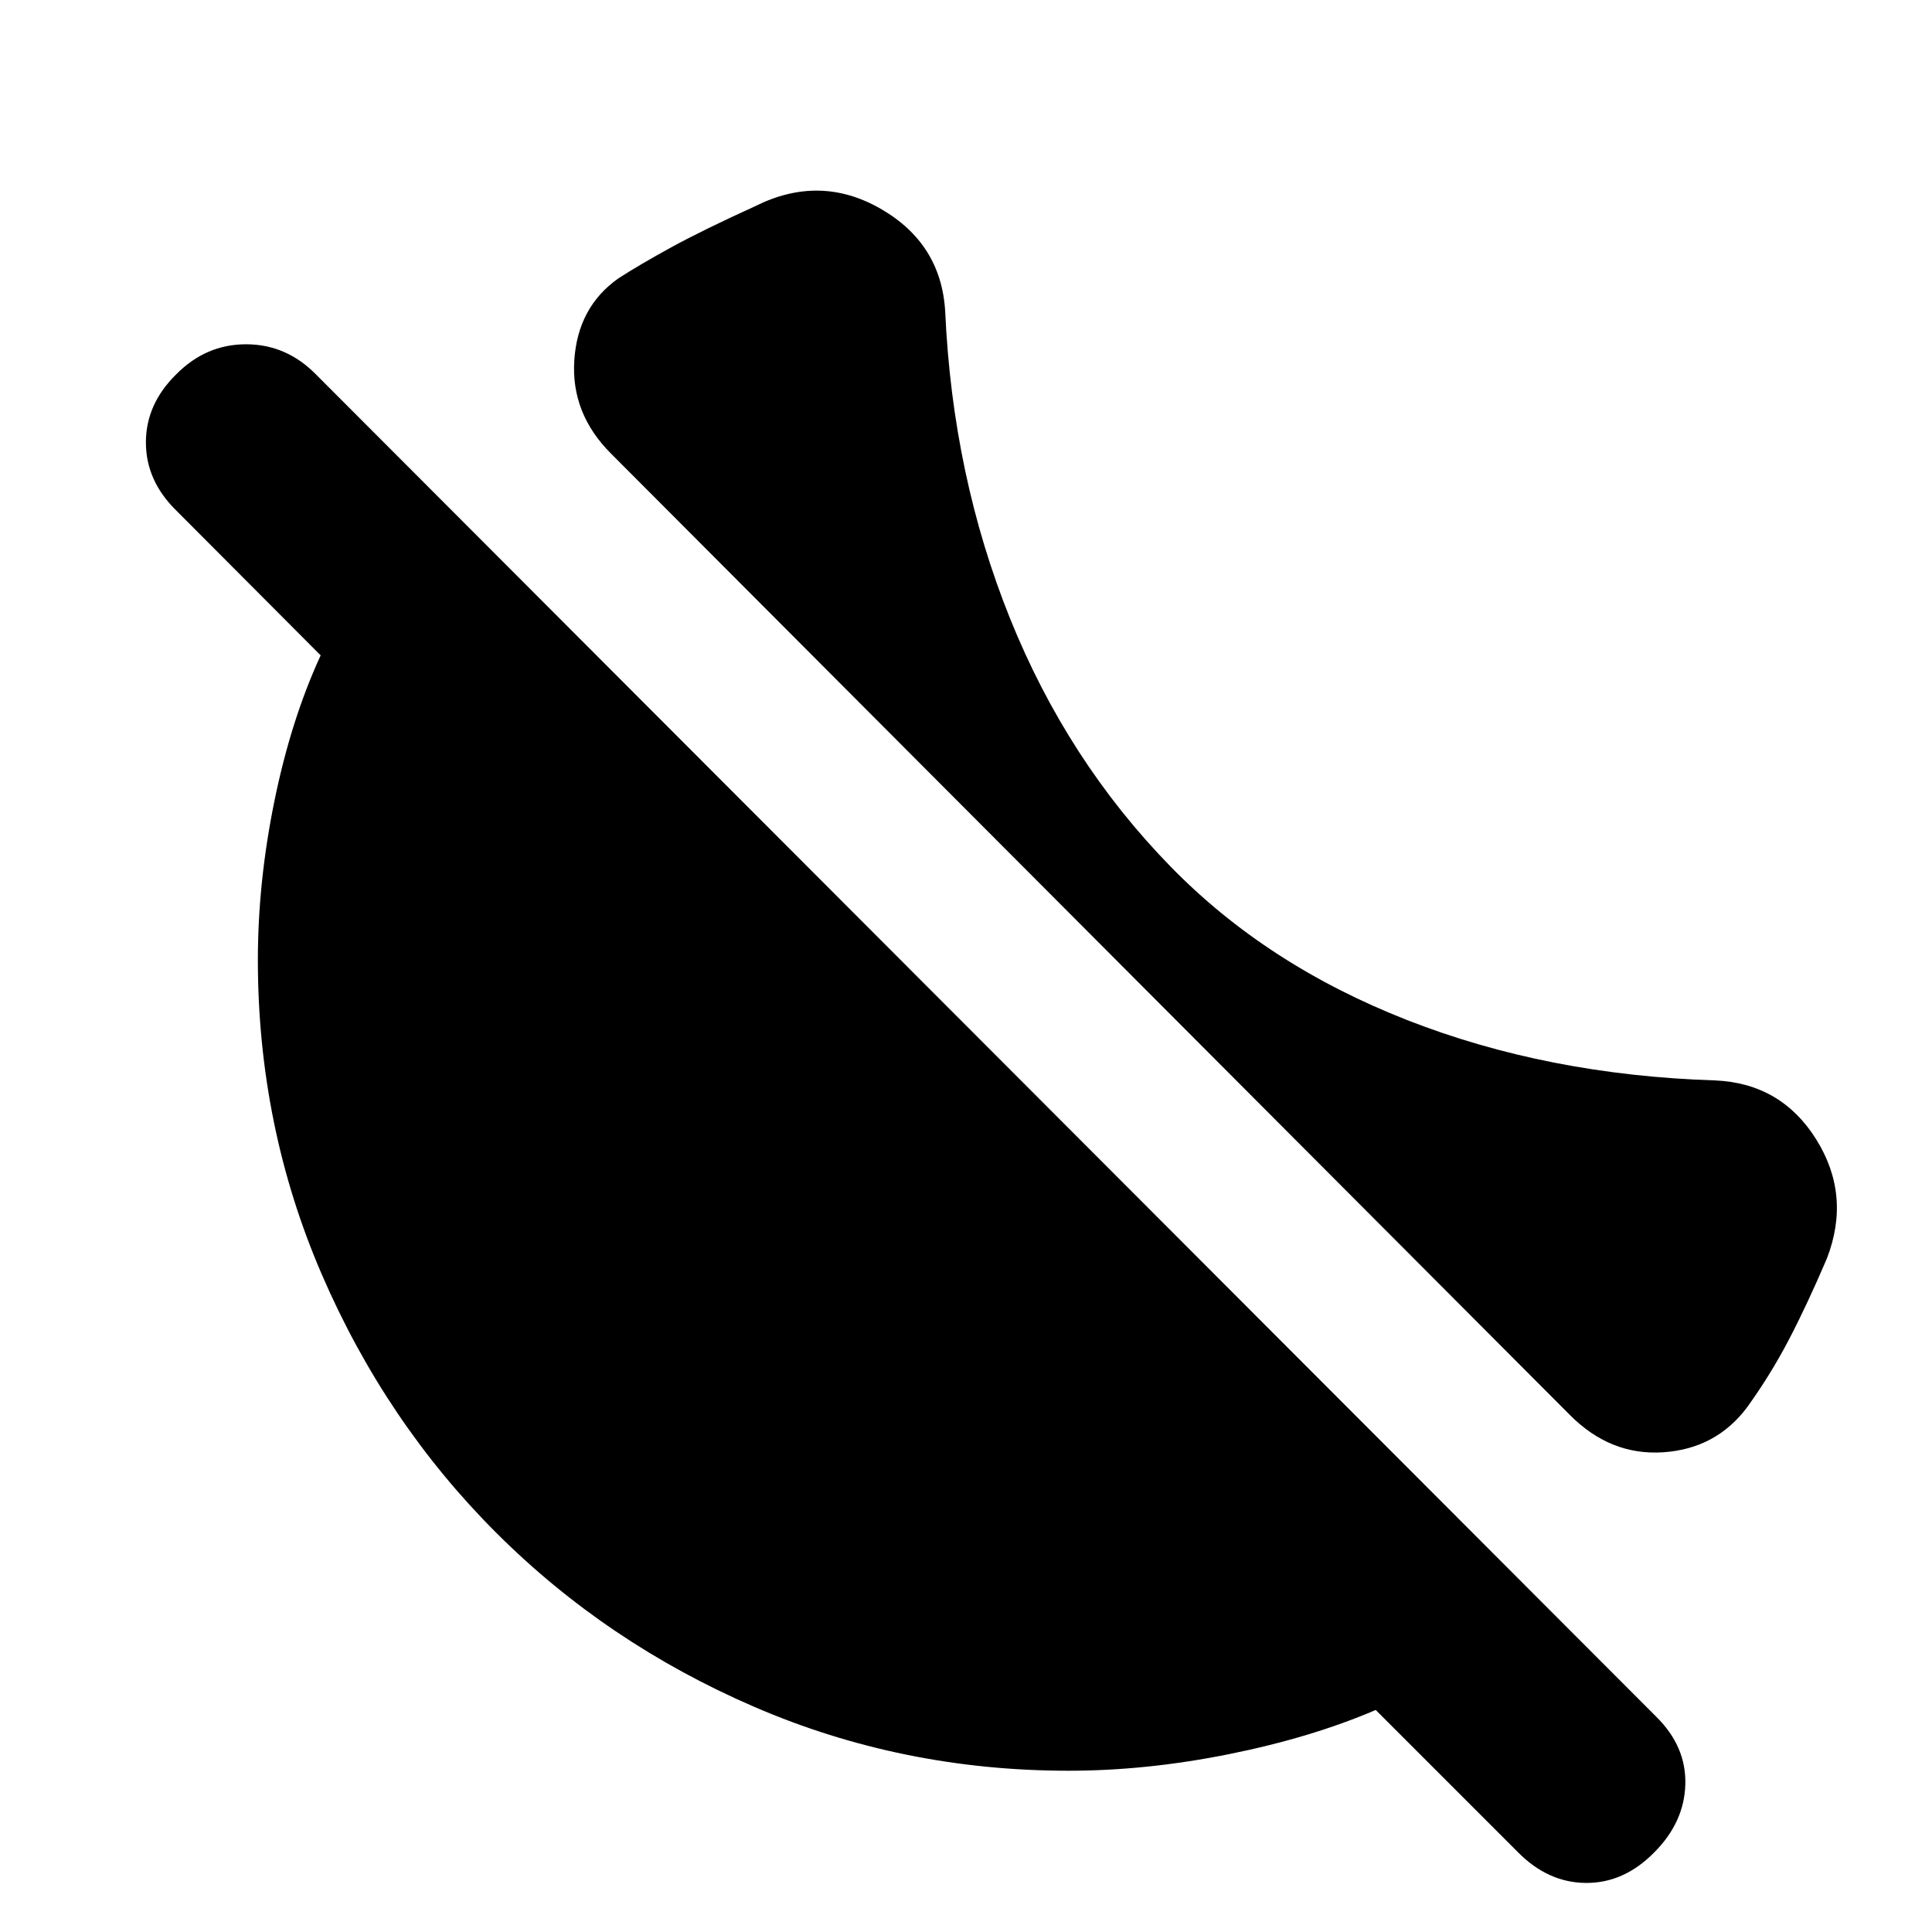 <svg xmlns="http://www.w3.org/2000/svg" height="20" viewBox="0 -960 960 960" width="20"><path d="M581.67-529.39q47.61 48.85 117.46 76.23 69.85 27.38 153.09 30.01 32.82 1.43 50.26 29.32 17.43 27.9 5.24 59.29-9.76 22.84-18.85 40.24-9.09 17.39-20.7 33.52-15.47 20.67-41.77 22.41-26.29 1.74-46.49-18.7L303.59-734.63q-19.96-19.96-18.22-46.39 1.74-26.44 21.93-40.68 10.61-6.84 26.24-15.41 15.63-8.56 41.57-20.37 32.15-16.15 62.38 1.16 30.23 17.32 32.18 51.15 3.68 81.56 32.18 152.39 28.5 70.82 79.82 123.39Zm172.5 489.65-70.58-70.59q-31.96 13.72-72.92 21.96-40.95 8.24-79.67 8.24-82.72 0-156.2-31.74-73.47-31.74-128.33-86.6-54.86-54.86-86.6-128.33-31.74-73.48-31.74-156.2 0-38.72 8.24-79.05 8.24-40.34 22.96-72.3L87.5-706.41q-15-14.76-15-33.76t15-33.76q14.76-15 34.76-15t34.76 15l665.91 666.91q15 14.76 14.5 33.64-.5 18.88-15.5 33.88-15 15.24-33.88 15.12-18.88-.12-33.88-15.36Z"/></svg>